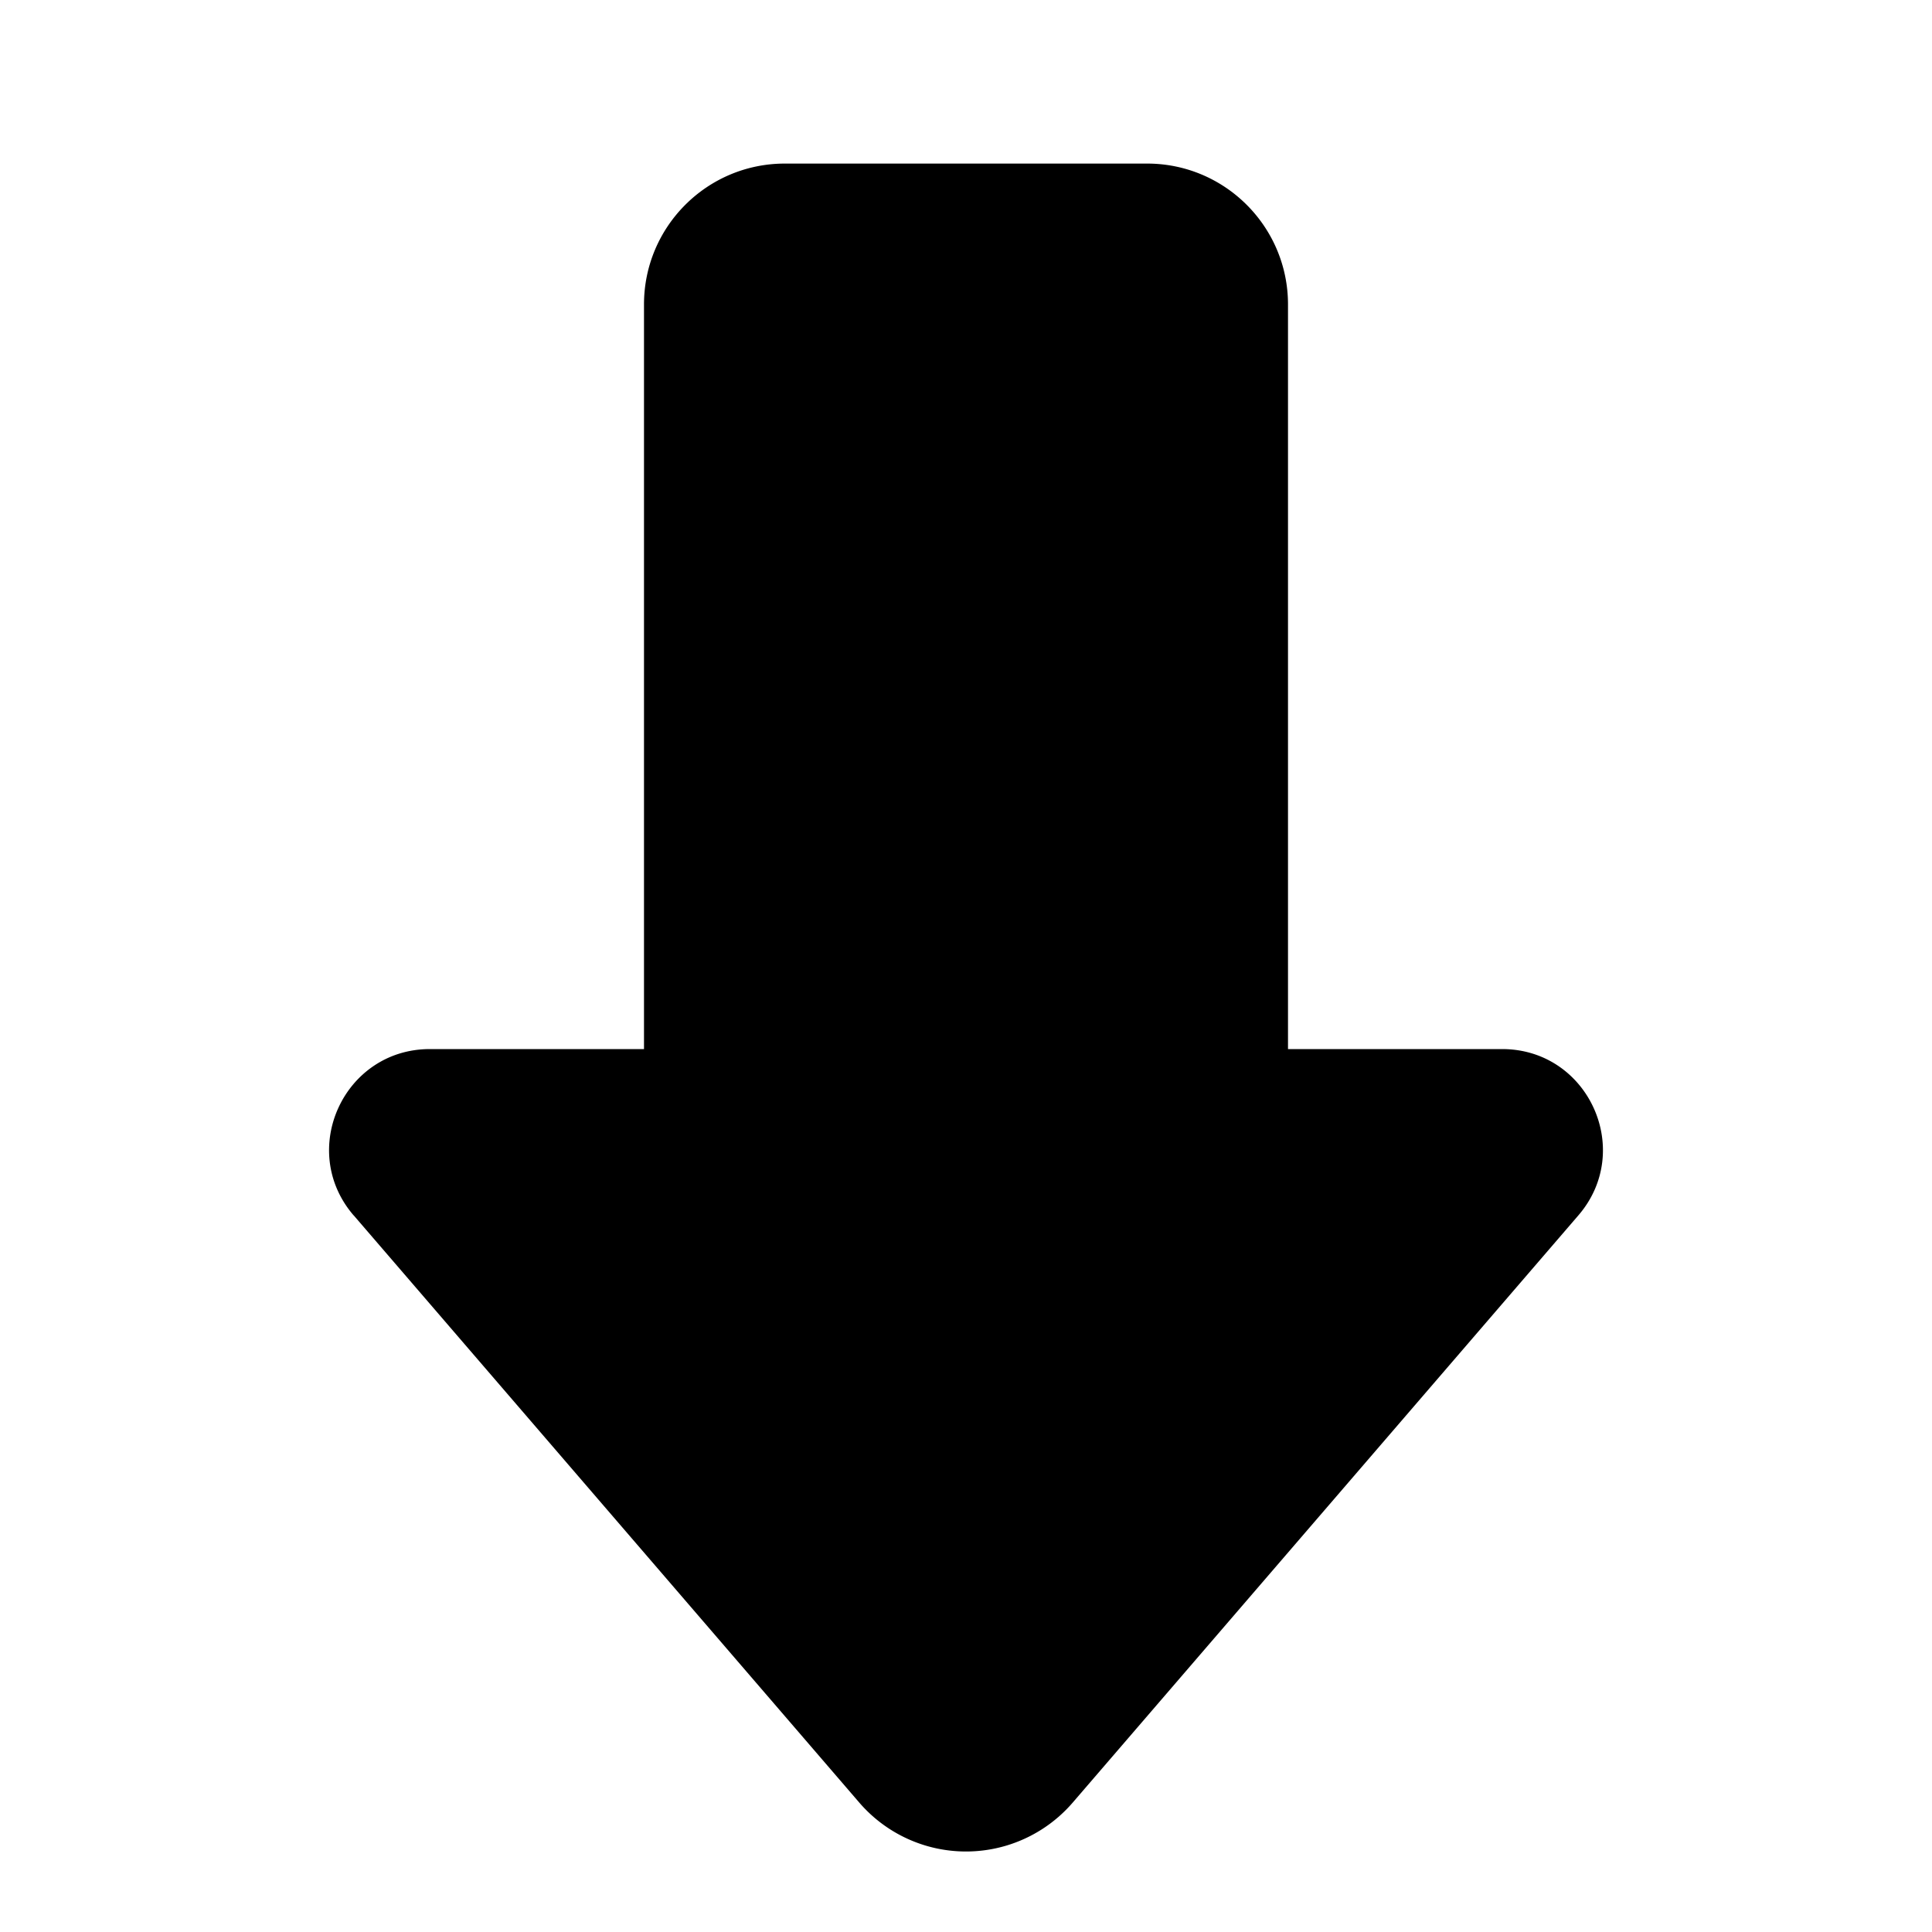 <svg xmlns="http://www.w3.org/2000/svg" width="24" height="24" fill="none" viewBox="0 0 24 24">
  <path fill="currentColor" d="M4.393 15.098c-.698-.81-.122-2.066.947-2.066H8v-9.25c0-.966.783-1.75 1.75-1.75h4.5c.966 0 1.75.784 1.75 1.75v9.25h2.66c1.069 0 1.645 1.256.947 2.066l-6.281 7.294a1.75 1.75 0 0 1-2.652 0l-6.28-7.294Z"/>
</svg>
